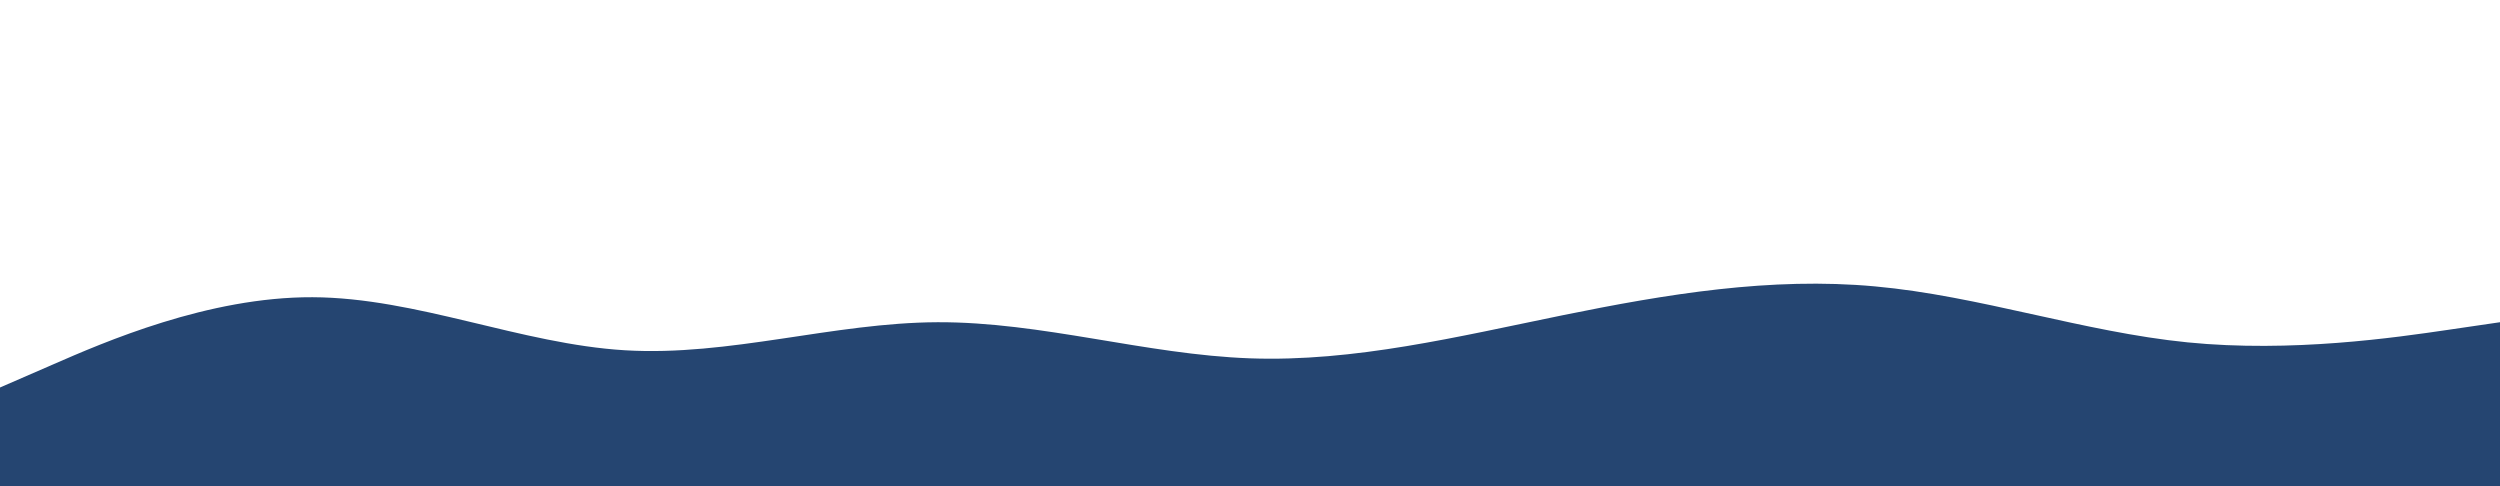 <svg id="visual" viewBox="0 0 1800 350" width="1800" height="350" xmlns="http://www.w3.org/2000/svg" xmlns:xlink="http://www.w3.org/1999/xlink" version="1.1"><rect x="0" y="0" width="1800" height="350" fill="#fff"></rect><path d="M0 279L37.5 262.7C75 246.3 150 213.7 225 214C300 214.3 375 247.7 450 252.2C525 256.7 600 232.3 675 232C750 231.7 825 255.3 900 258C975 260.7 1050 242.3 1125 227C1200 211.7 1275 199.3 1350 206.2C1425 213 1500 239 1575 246.5C1650 254 1725 243 1762.5 237.5L1800 232L1800 351L1762.5 351C1725 351 1650 351 1575 351C1500 351 1425 351 1350 351C1275 351 1200 351 1125 351C1050 351 975 351 900 351C825 351 750 351 675 351C600 351 525 351 450 351C375 351 300 351 225 351C150 351 75 351 37.5 351L0 351Z" fill="#254571" stroke-linecap="round" stroke-linejoin="miter"></path></svg>